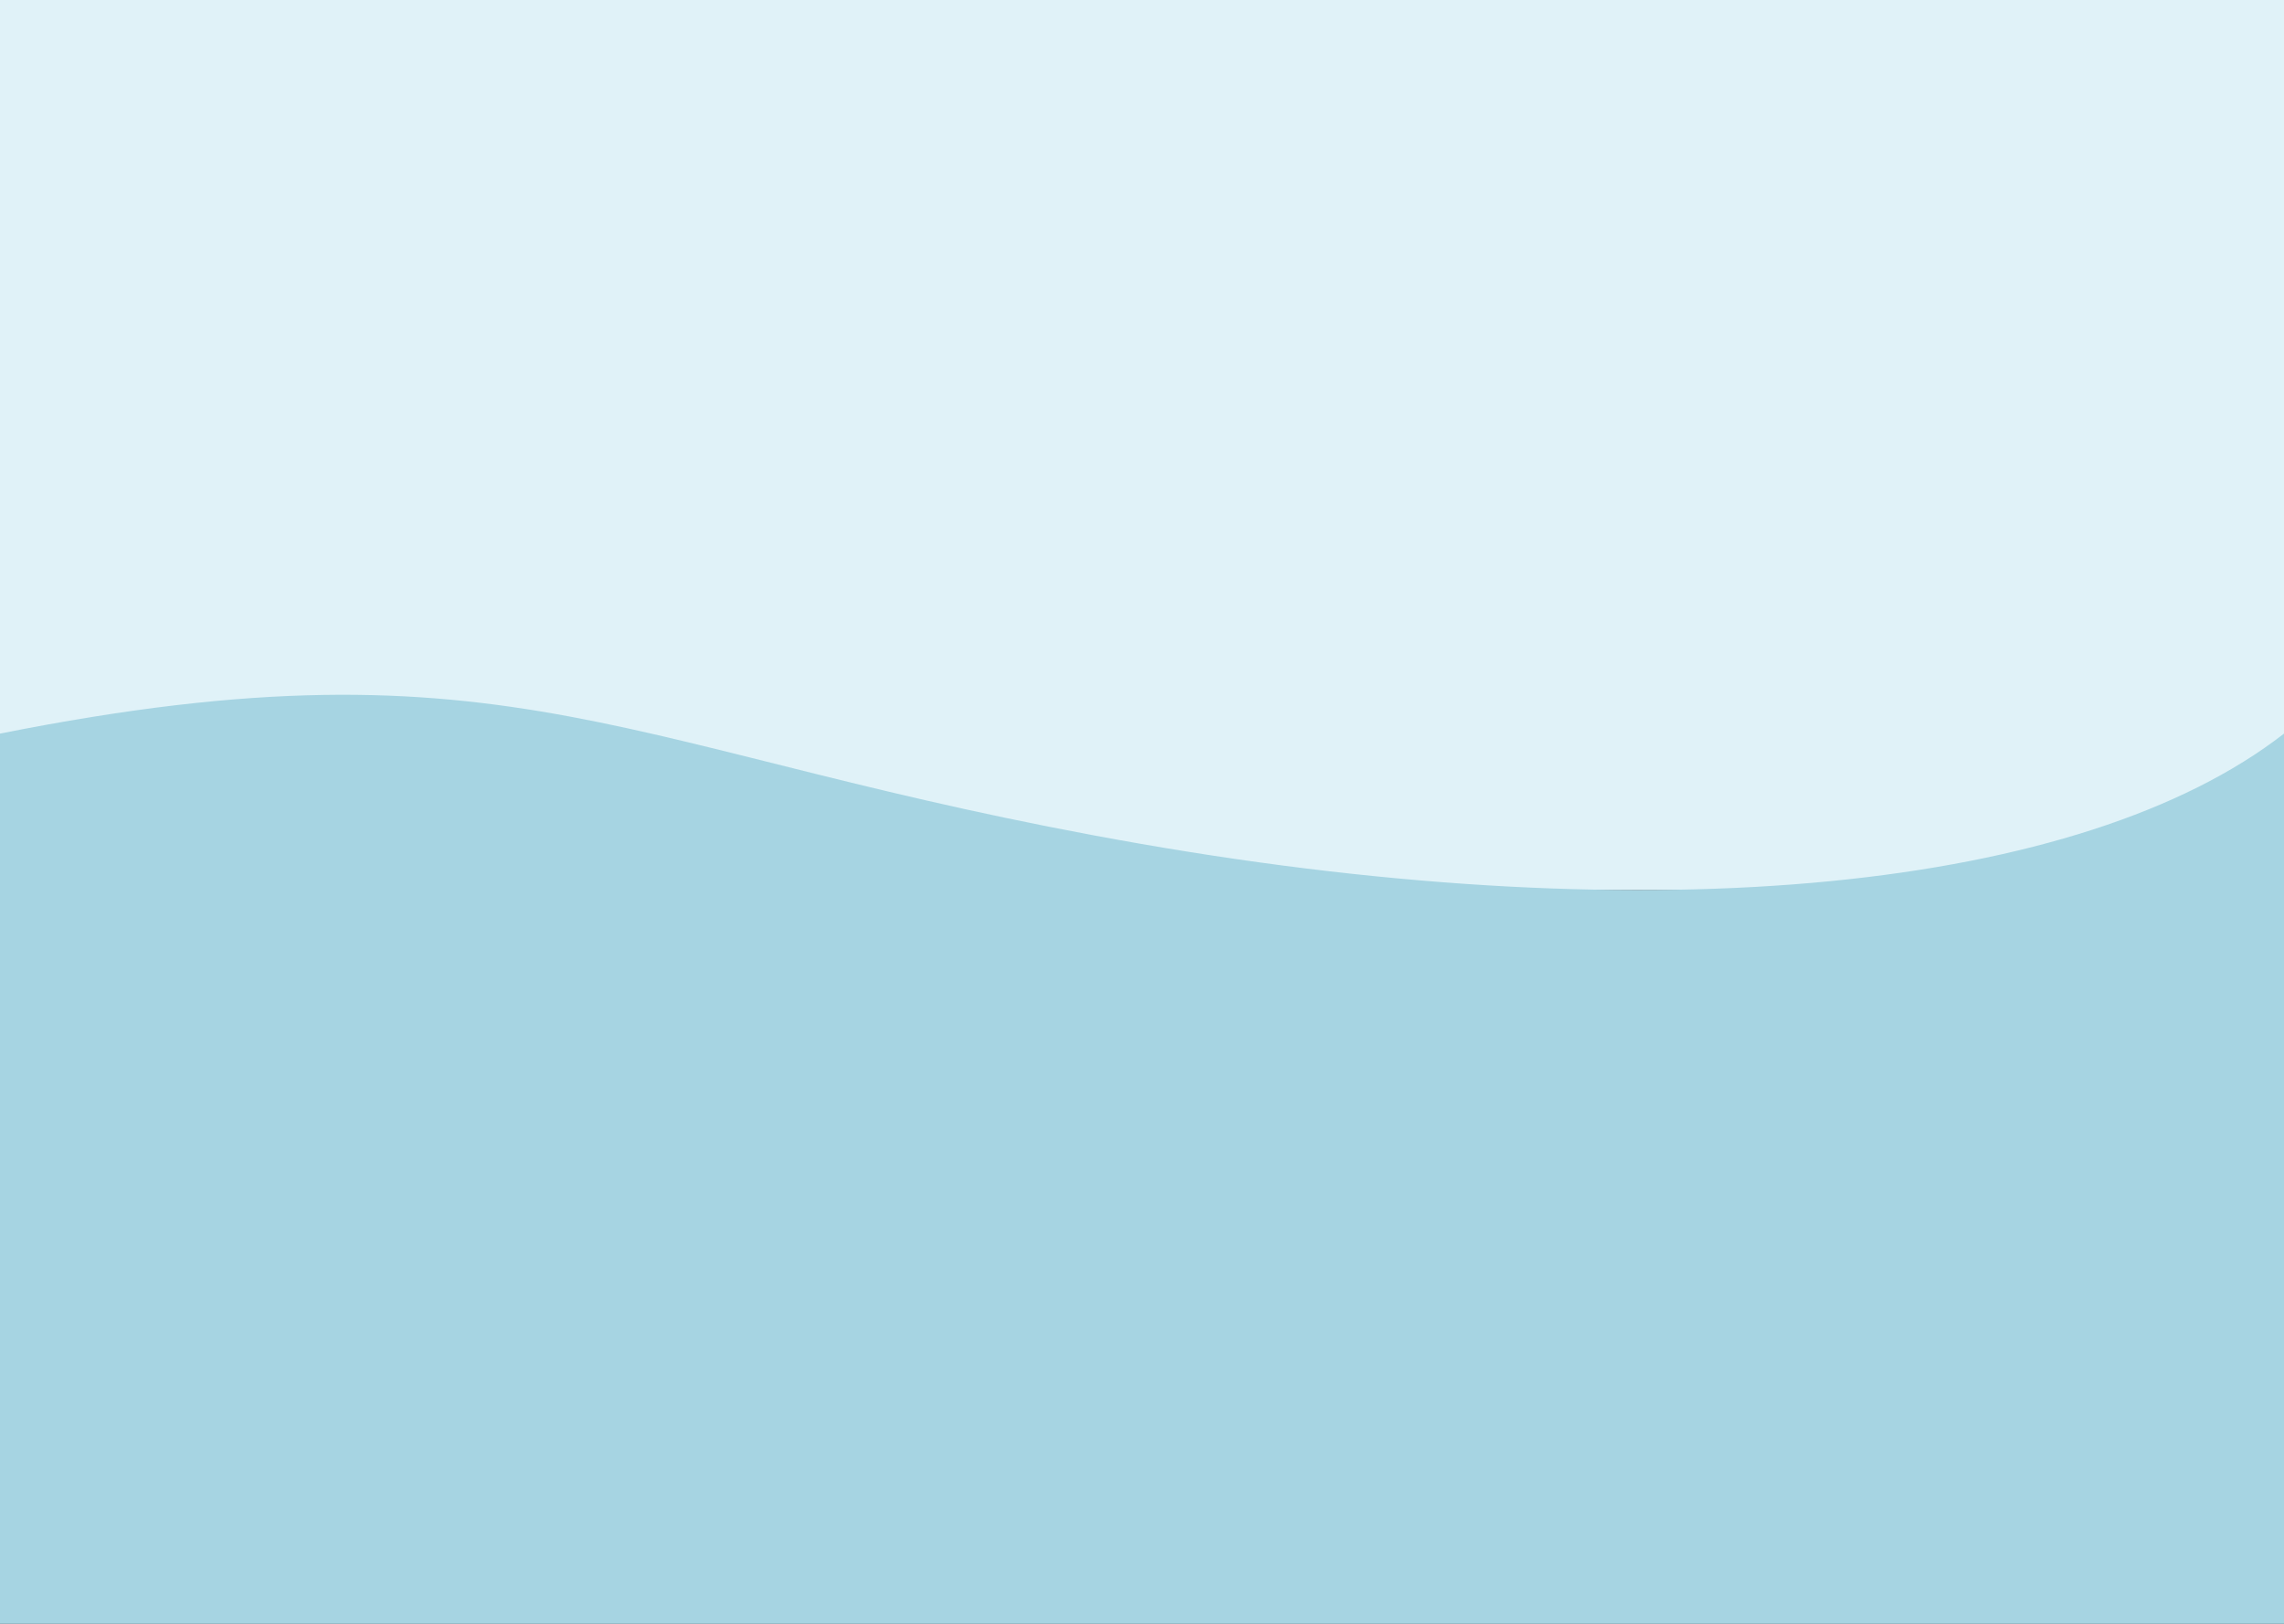 <svg width="1440" height="1024" viewBox="0 0 1440 1024" fill="none" xmlns="http://www.w3.org/2000/svg">
<rect x="0" y="0" width="1440" height="1024" fill="#333333" stroke="none"/>
<rect width="1440" height="561.371" fill="#E0F2F8"/>
<path d="M0 462.628C324.559 397.993 393.765 475.428 719.049 532.114C1044.33 588.8 1312.97 561.447 1440 462.628V1024H0V462.628Z" fill="#A6D4E2"/>
</svg>
